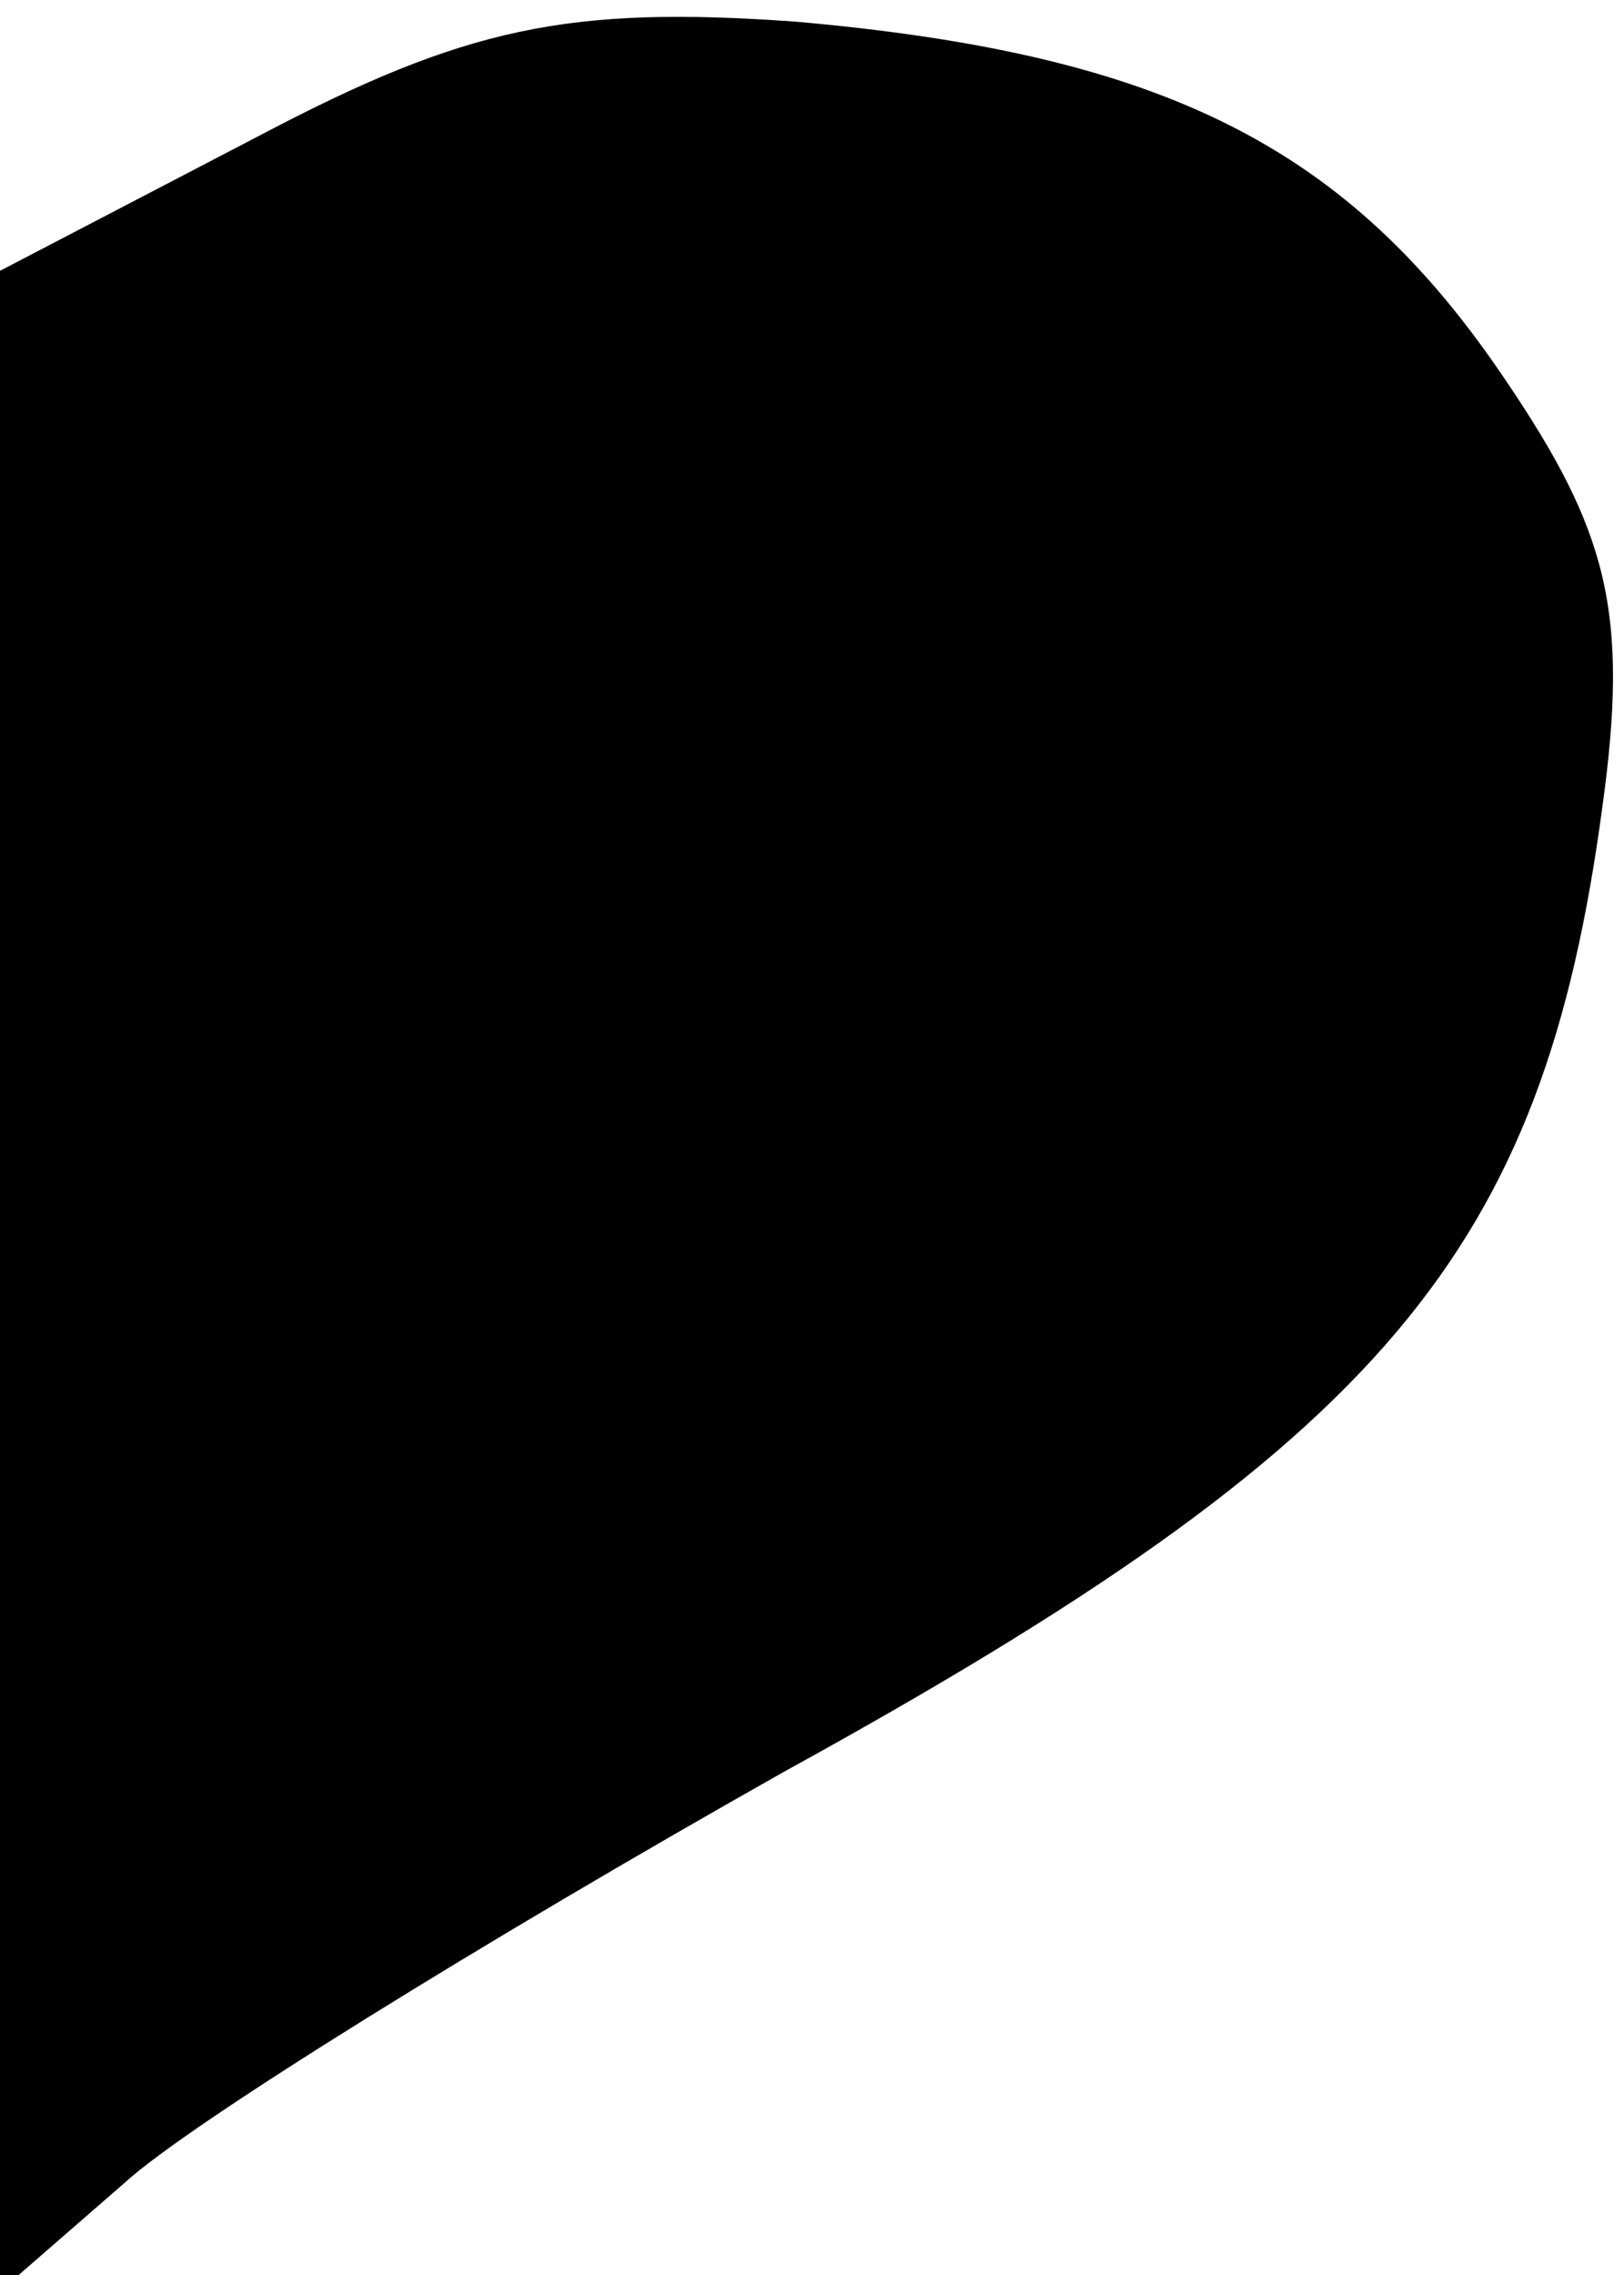 <?xml version="1.0" standalone="no"?>
<!DOCTYPE svg PUBLIC "-//W3C//DTD SVG 20010904//EN"
 "http://www.w3.org/TR/2001/REC-SVG-20010904/DTD/svg10.dtd">
<svg version="1.0" xmlns="http://www.w3.org/2000/svg"
 width="30pt" height="42pt" viewBox="0 0 30 42"
 preserveAspectRatio="xMidYMid meet">
<g transform="translate(0,42) scale(0.1,-0.1)"
fill="#000000" stroke="none">
<path fill="#000000" stroke="none" d="M48 395 l-48 -25 0 -187 0 -186 23 20
c12 11 67 45 122 76 111 61 140 96 151 178 5 36 1 51 -18 79 -29 43 -63 60
-131 66 -42 3 -61 -1 -99 -21z"/>
</g>
</svg>
